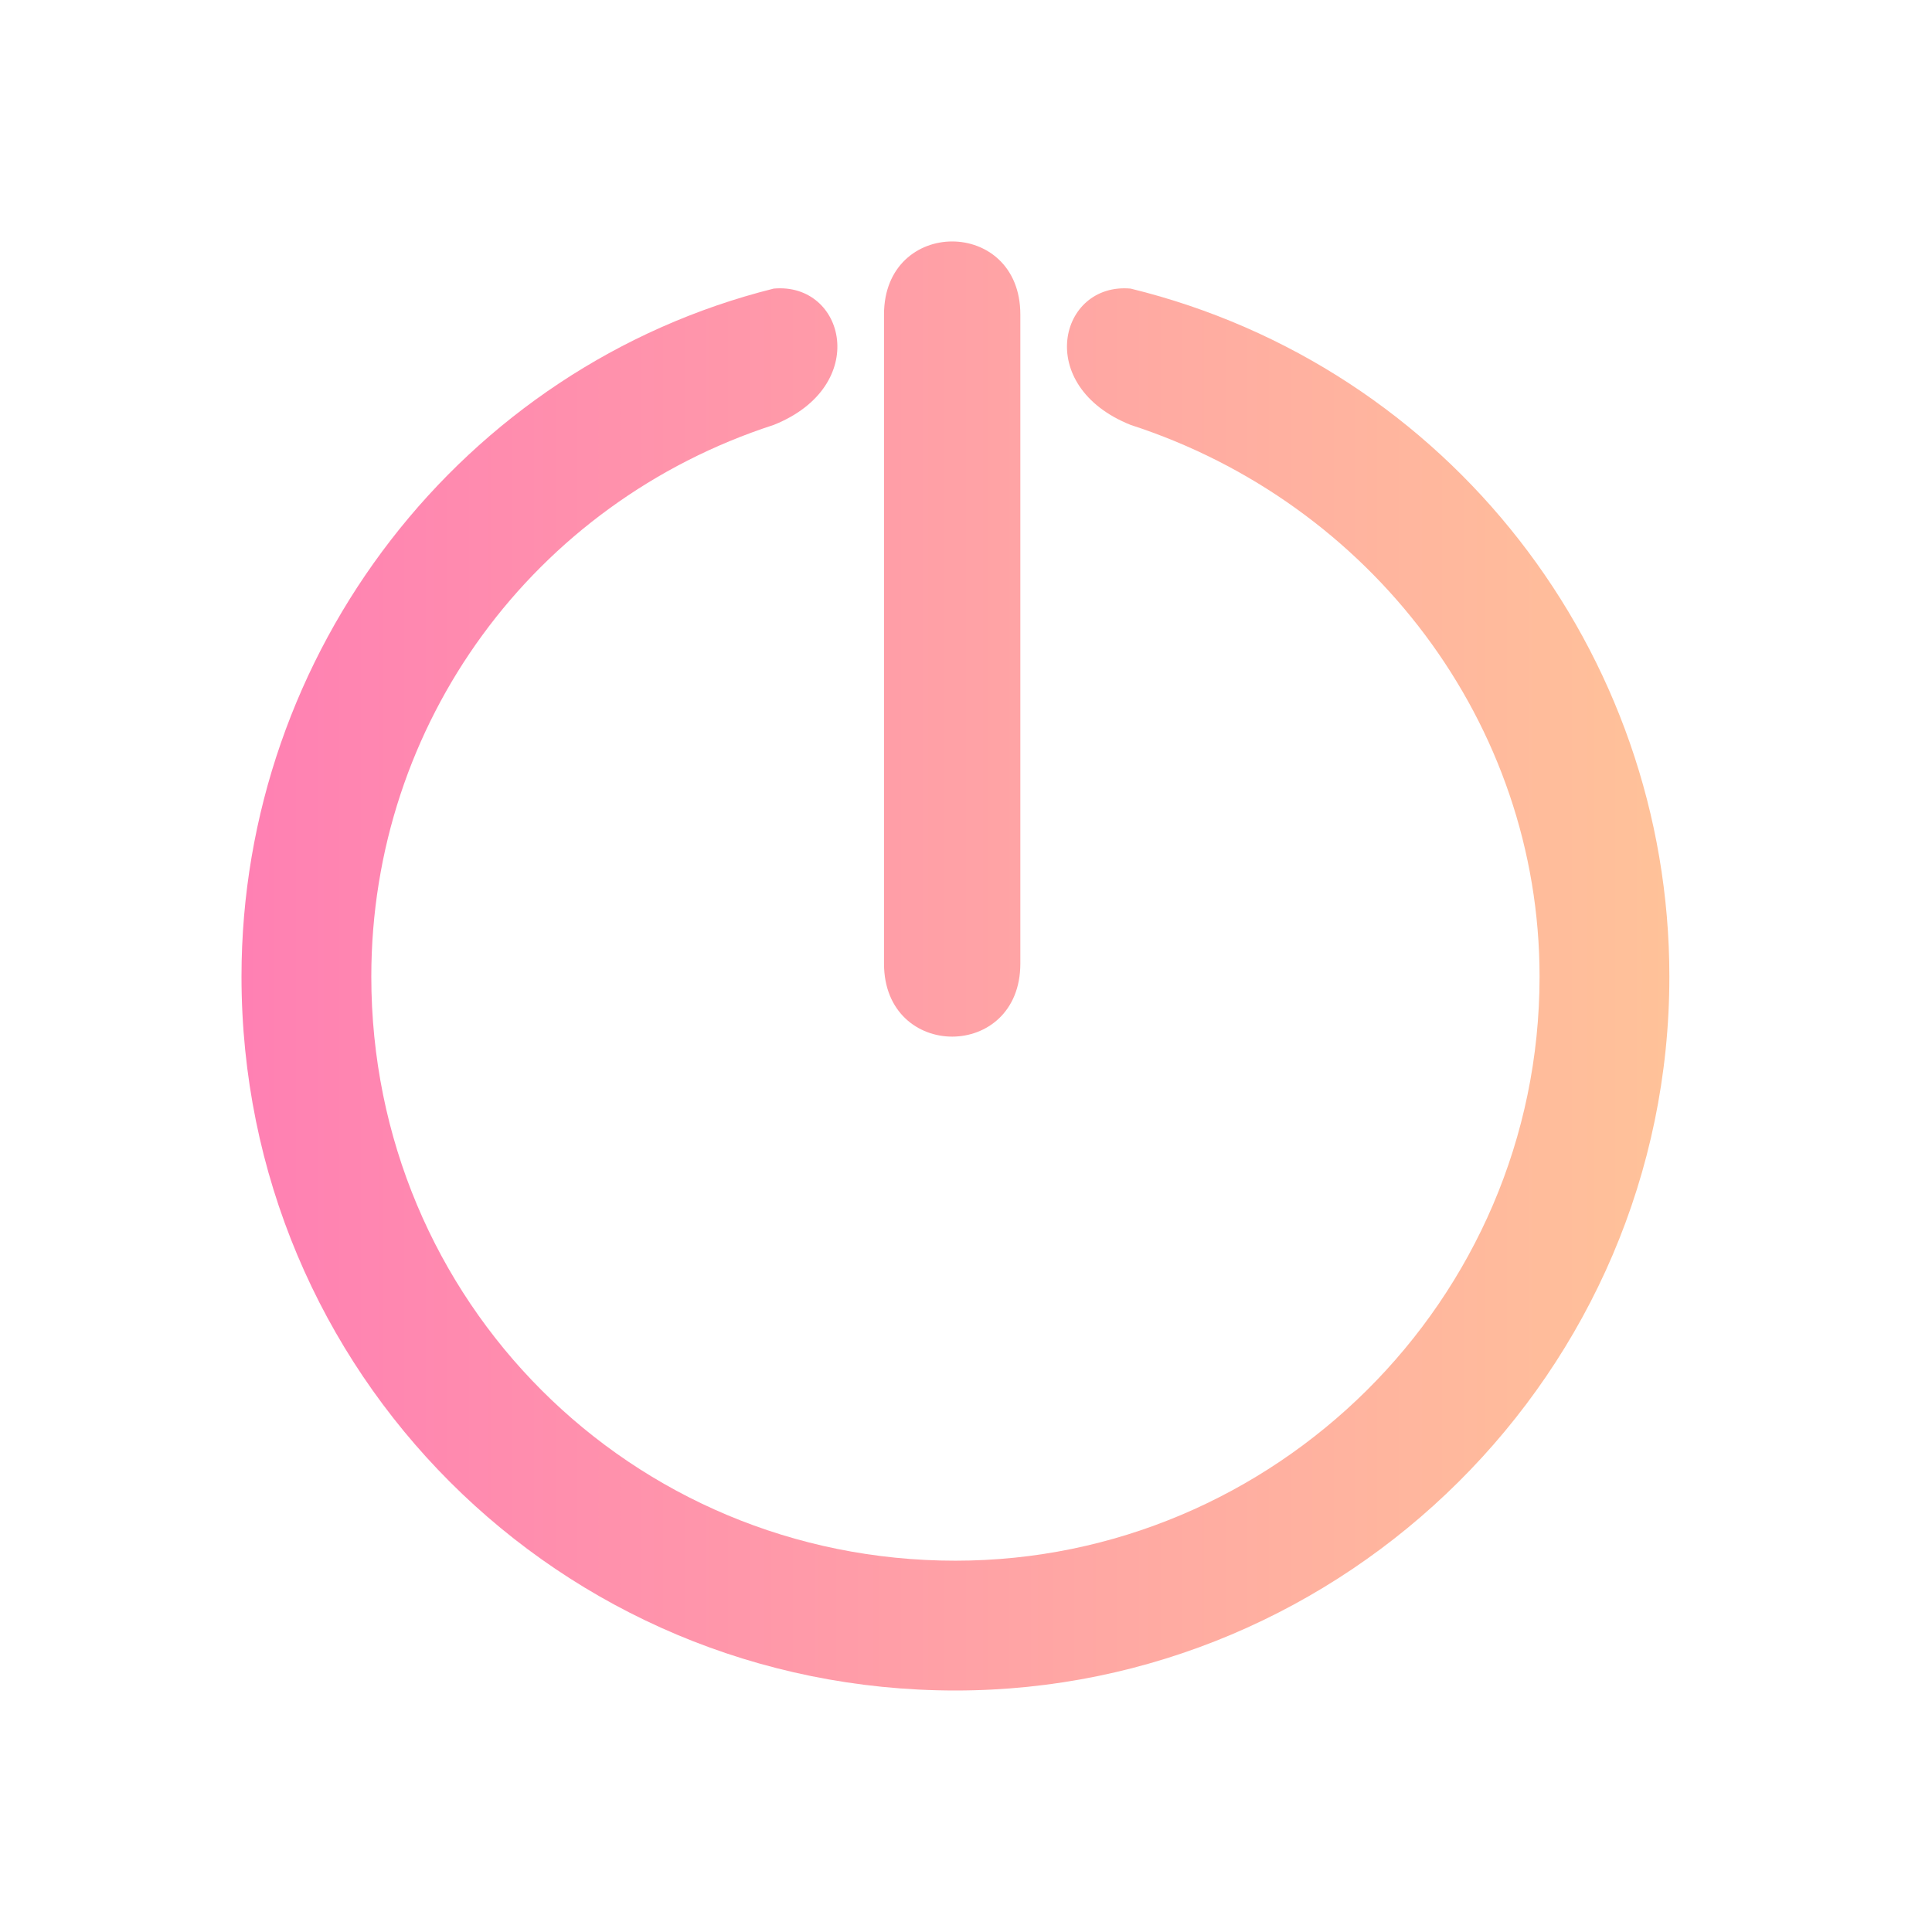 <?xml version="1.0" encoding="UTF-8" standalone="no"?>
<svg
   inkscape:version="1.1.1 (3bf5ae0d25, 2021-09-20)"
   sodipodi:docname="system-shutdown.svg"
   id="svg6"
   version="1.1"
   viewBox="0 0 32 32"
   xmlns:inkscape="http://www.inkscape.org/namespaces/inkscape"
   xmlns:sodipodi="http://sodipodi.sourceforge.net/DTD/sodipodi-0.dtd"
   xmlns:xlink="http://www.w3.org/1999/xlink"
   xmlns="http://www.w3.org/2000/svg"
   xmlns:svg="http://www.w3.org/2000/svg"
   xmlns:rdf="http://www.w3.org/1999/02/22-rdf-syntax-ns#"
   xmlns:cc="http://creativecommons.org/ns#"
   xmlns:dc="http://purl.org/dc/elements/1.1/">
  <sodipodi:namedview
     inkscape:document-rotation="0"
     inkscape:lockguides="true"
     inkscape:current-layer="svg6"
     inkscape:window-maximized="1"
     inkscape:window-y="0"
     inkscape:window-x="0"
     inkscape:cy="21.681651"
     inkscape:cx="35.325227"
     inkscape:zoom="14.182499"
     showgrid="false"
     id="namedview8"
     inkscape:window-height="1015"
     inkscape:window-width="1920"
     inkscape:pageshadow="2"
     inkscape:pageopacity="0"
     guidetolerance="10"
     gridtolerance="10"
     objecttolerance="10"
     borderopacity="1"
     bordercolor="#666666"
     pagecolor="#ffffff"
     inkscape:pagecheckerboard="0" />
  <defs
     id="defs3051">
    <style
       id="current-color-scheme"
       type="text/css">
      .ColorScheme-Text {
        color:#eff0f1;
      }
      </style>
    <linearGradient
       inkscape:collect="always"
       xlink:href="#linearGradient3166"
       id="linearGradient3066"
       gradientUnits="userSpaceOnUse"
       x1="4"
       y1="16"
       x2="27.65"
       y2="16" />
    <linearGradient
       inkscape:collect="always"
       id="linearGradient3166">
      <stop
         style="stop-color:#ff80b3;stop-opacity:1"
         offset="0"
         id="stop3162" />
      <stop
         style="stop-color:#ffc299;stop-opacity:1"
         offset="1"
         id="stop3164" />
    </linearGradient>
  </defs>
  <path
     d="m 18.727,4.78 c 5.268,1.29 8.923,6.02 8.923,11.395 0,6.557 -5.375,11.825 -11.825,11.825 C 9.267,28 4,22.732 4,16.175 4,10.8 7.655,6.07 12.815,4.78 c 1.183,-0.108 1.613,1.613 0,2.258 C 8.838,8.328 6.15,11.982 6.15,16.175 c 0,5.375 4.3,9.675 9.675,9.675 5.268,0 9.675,-4.3 9.675,-9.675 0,-4.193 -2.795,-7.847 -6.773,-9.137 -1.613,-0.645 -1.183,-2.365 0,-2.258 z m -2.902,23.22 z m 0,0 z M 14.642,5.209 V 15.96 c 0,1.613 2.258,1.613 2.258,0 V 5.209 c 0,-1.613 -2.258,-1.613 -2.258,0 z"
     id="path67-36-5"
     sodipodi:nodetypes="csssccsssccccccccccccccccccccsssss"
     style="fill:url(#linearGradient3066);fill-opacity:1;fill-rule:nonzero;stroke-width:0.064" />
</svg>
